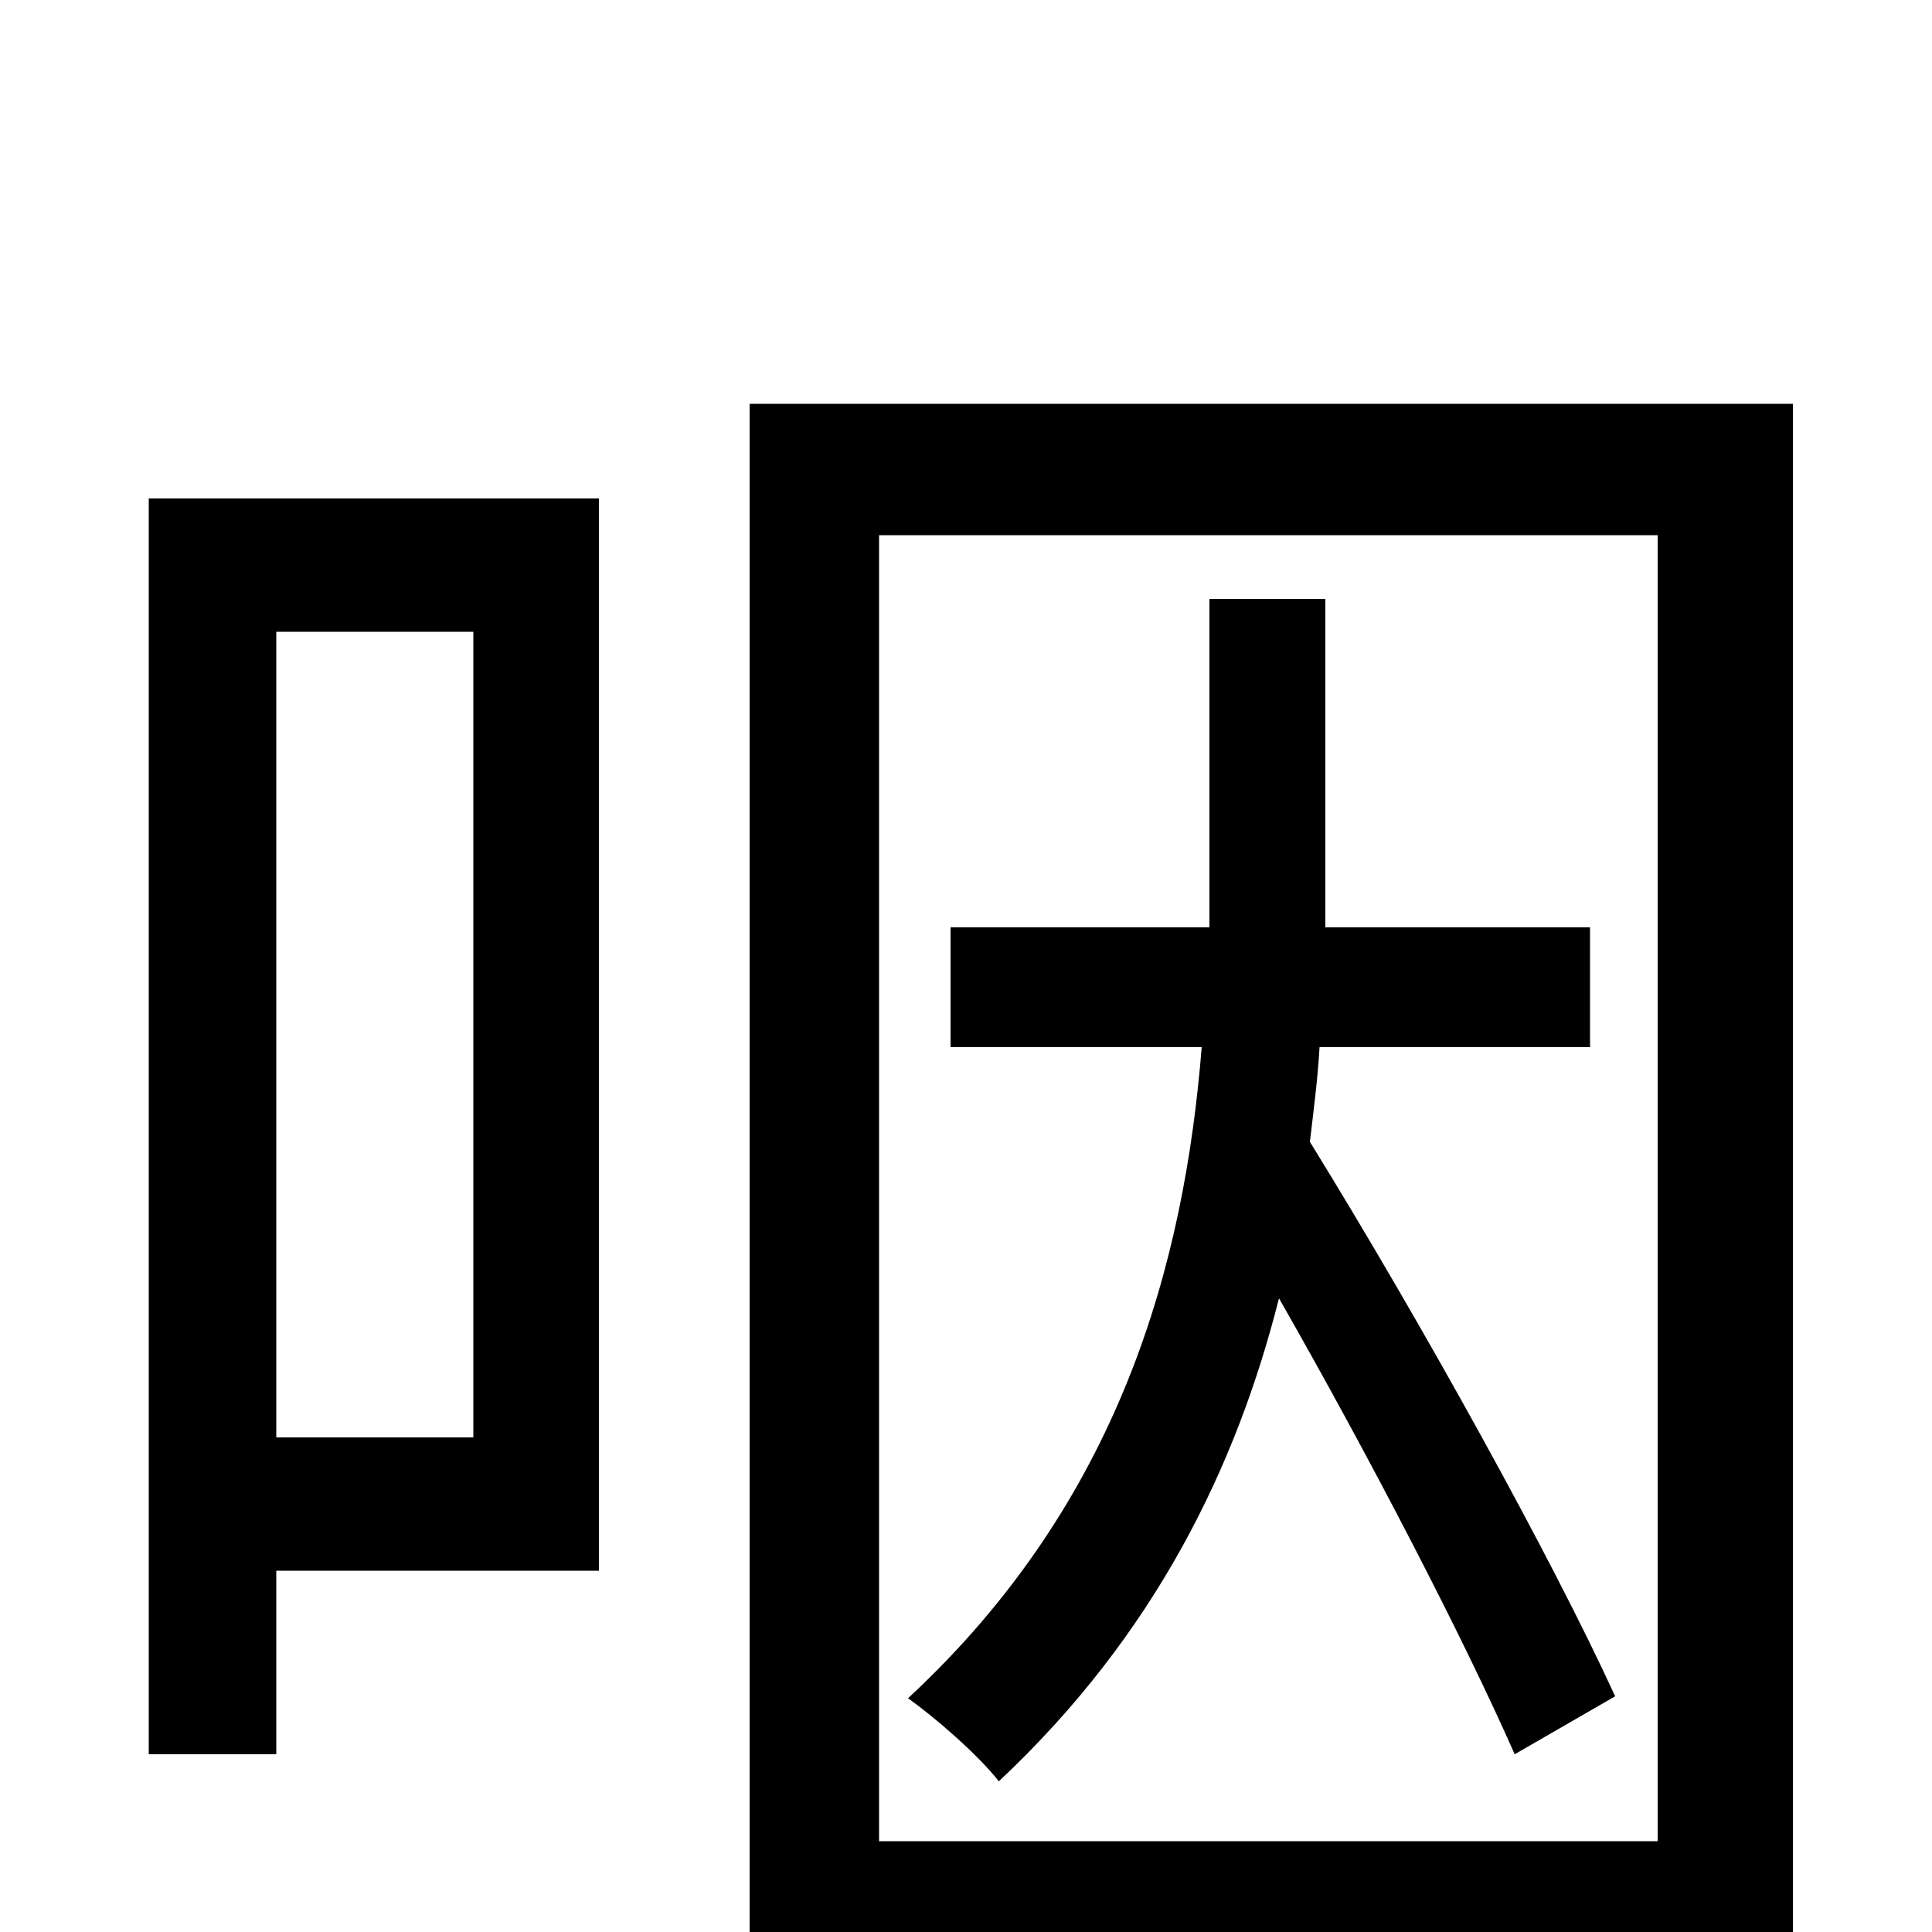 <svg xmlns="http://www.w3.org/2000/svg" viewBox="0 -1000 1000 1000">
	<path fill="#000000" d="M245 -673V-256H143V-673ZM310 -742H77V-92H143V-187H310ZM836 -122C803 -194 736 -315 678 -409C680 -426 682 -441 683 -458H823V-520H686C686 -533 686 -545 686 -556V-690H626V-557C626 -545 626 -533 626 -520H492V-458H622C613 -346 580 -223 470 -121C484 -111 506 -92 517 -78C598 -154 640 -241 662 -328C710 -244 758 -151 784 -92ZM455 -47V-723H858V-47ZM388 -791V78H455V21H858V70H928V-791Z"/>
</svg>